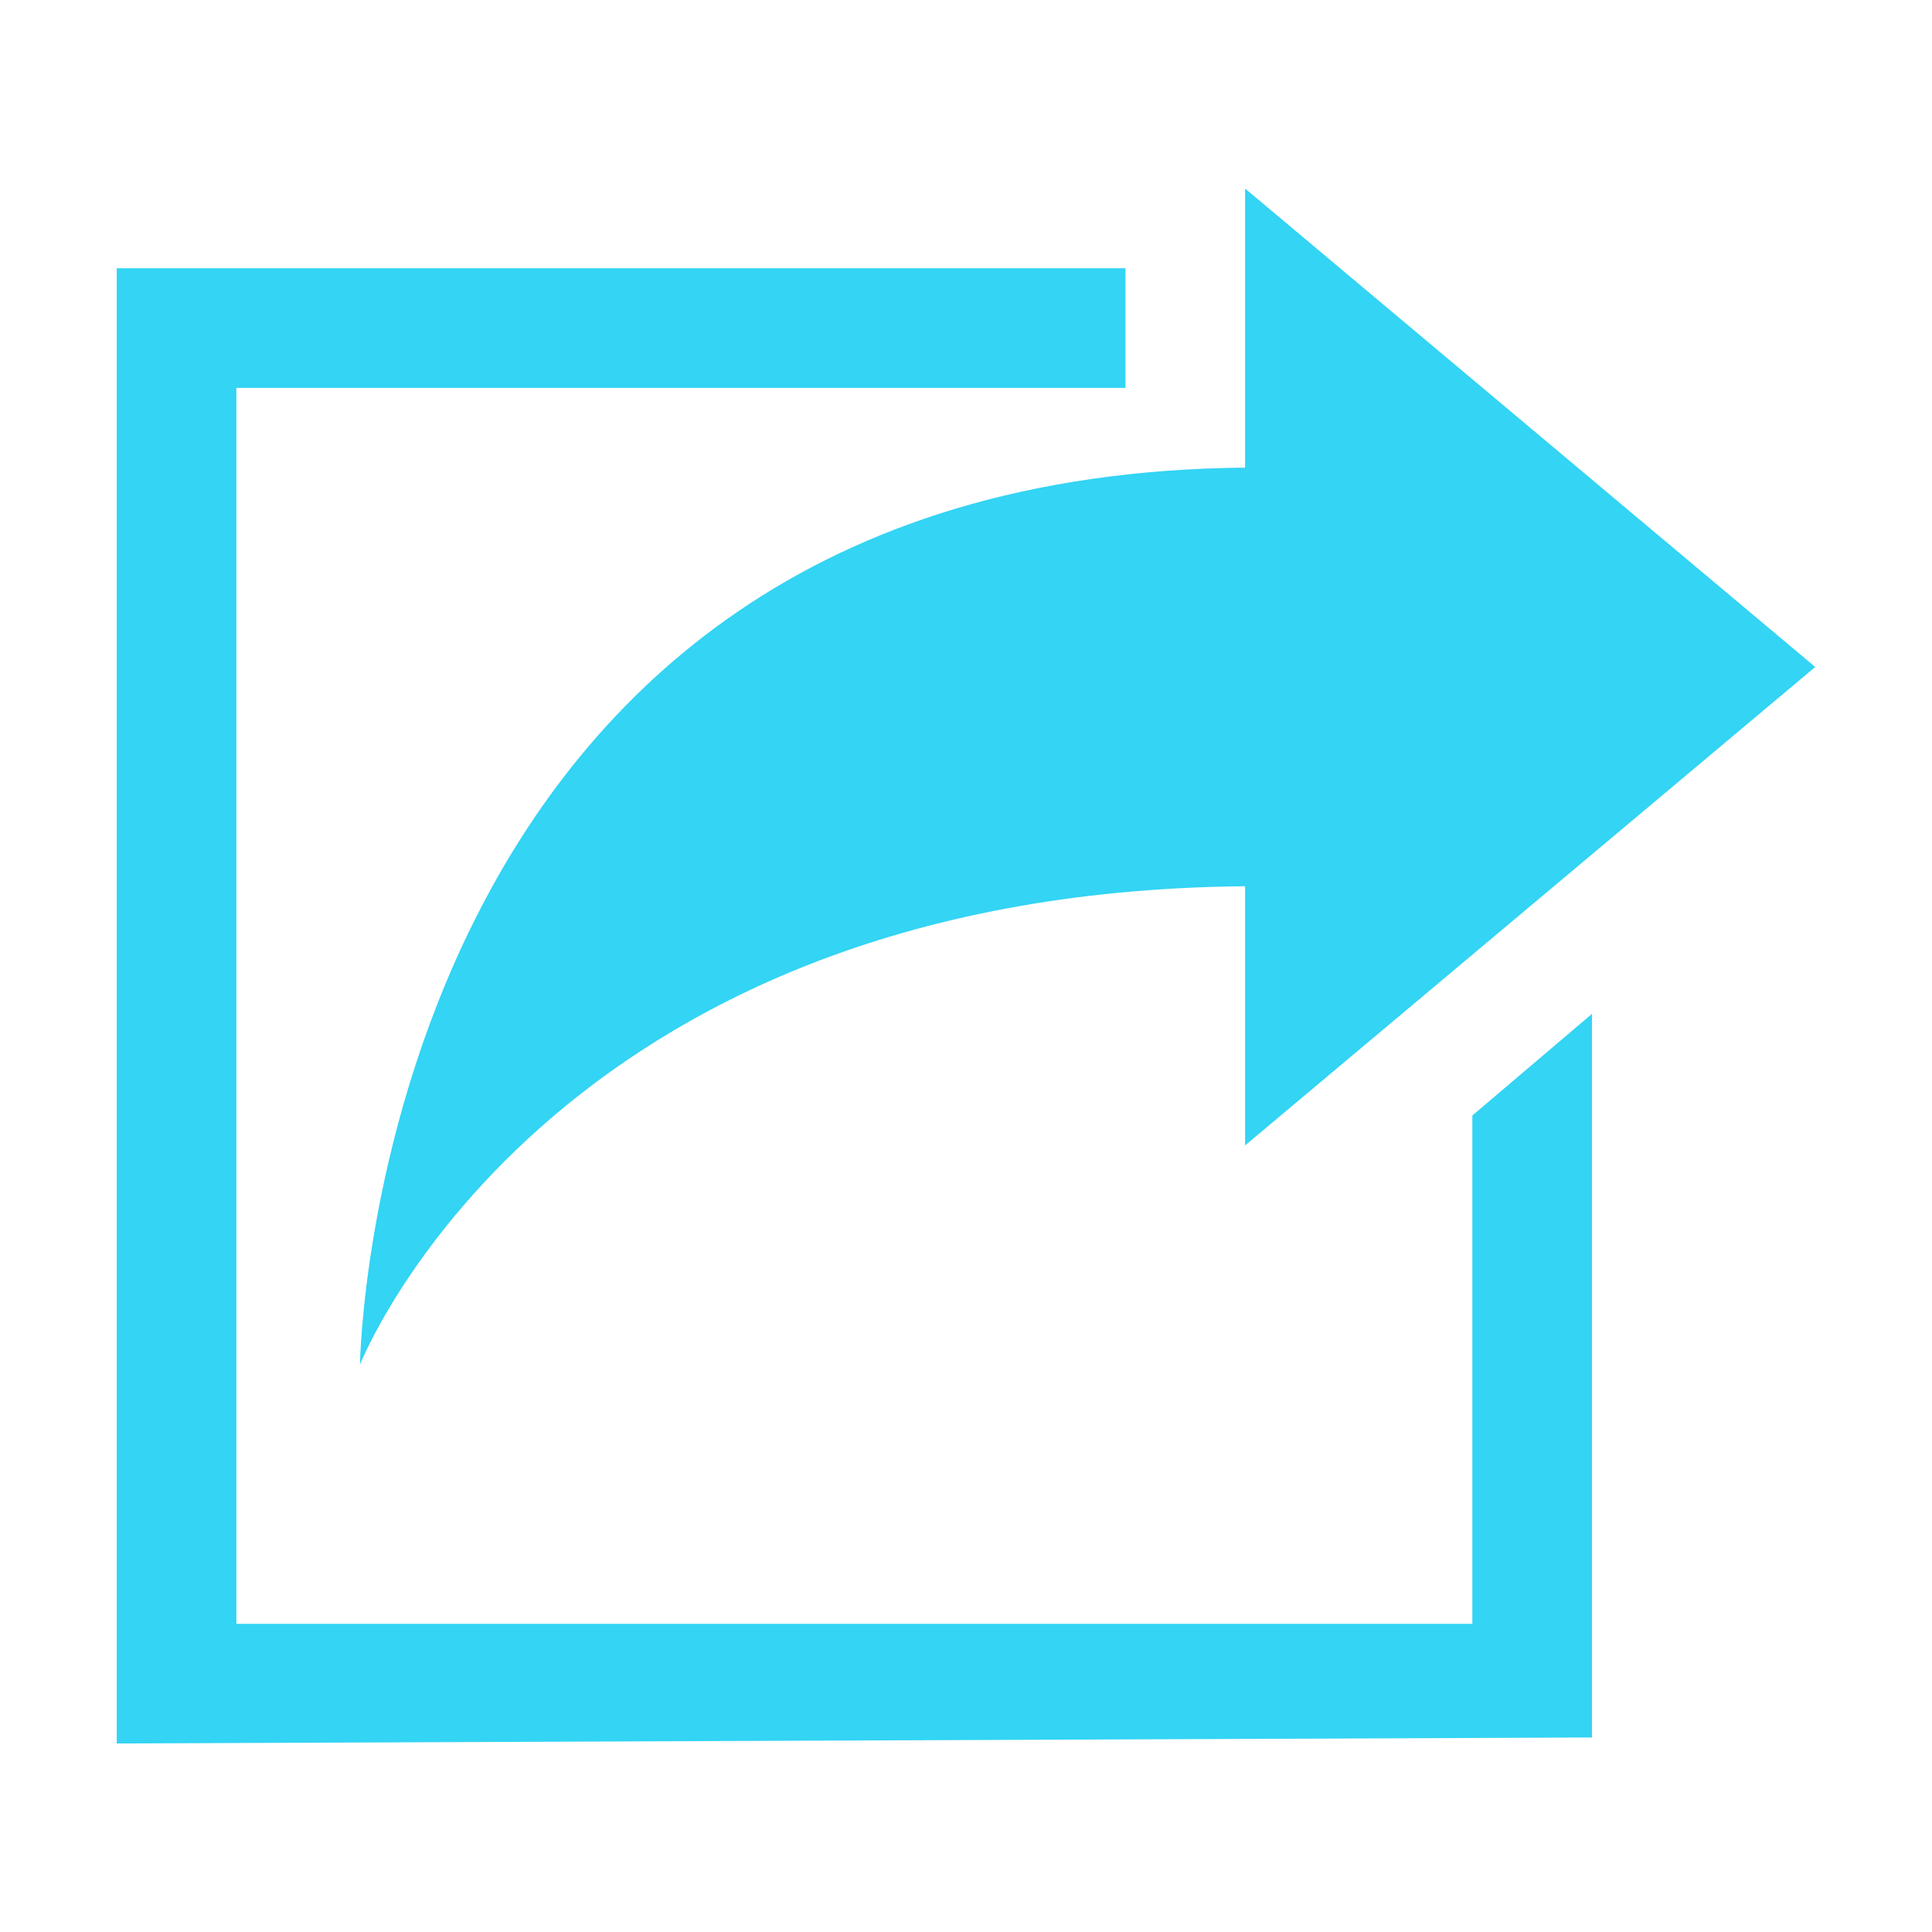 <svg width="212" height="212" xmlns="http://www.w3.org/2000/svg" xmlns:xlink="http://www.w3.org/1999/xlink" xml:space="preserve" overflow="hidden"><defs><clipPath id="clip0"><rect x="668" y="208" width="212" height="212"/></clipPath><clipPath id="clip1"><rect x="669" y="209" width="210" height="210"/></clipPath><clipPath id="clip2"><rect x="669" y="209" width="210" height="210"/></clipPath><clipPath id="clip3"><rect x="669" y="209" width="210" height="210"/></clipPath></defs><g clip-path="url(#clip0)" transform="translate(-668 -208)"><g clip-path="url(#clip1)"><g clip-path="url(#clip2)"><g clip-path="url(#clip3)"><path d="M867.188 281.188 804.625 228.688 804.625 259.312C708.812 260.188 707.5 357.75 707.5 357.75 707.5 357.75 727.844 305.906 804.625 305.25L804.625 333.688 867.188 281.188Z" fill="#33D4F4" fill-rule="nonzero" fill-opacity="1"/><path d="M829.562 330.406 829.562 386.188 693.938 386.188 693.938 250.562 791.5 250.562 791.5 237.438 680.812 237.438 680.812 399.312 842.688 398.656 842.688 319.25Z" fill="#33D4F4" fill-rule="nonzero" fill-opacity="1"/></g></g></g></g></svg>